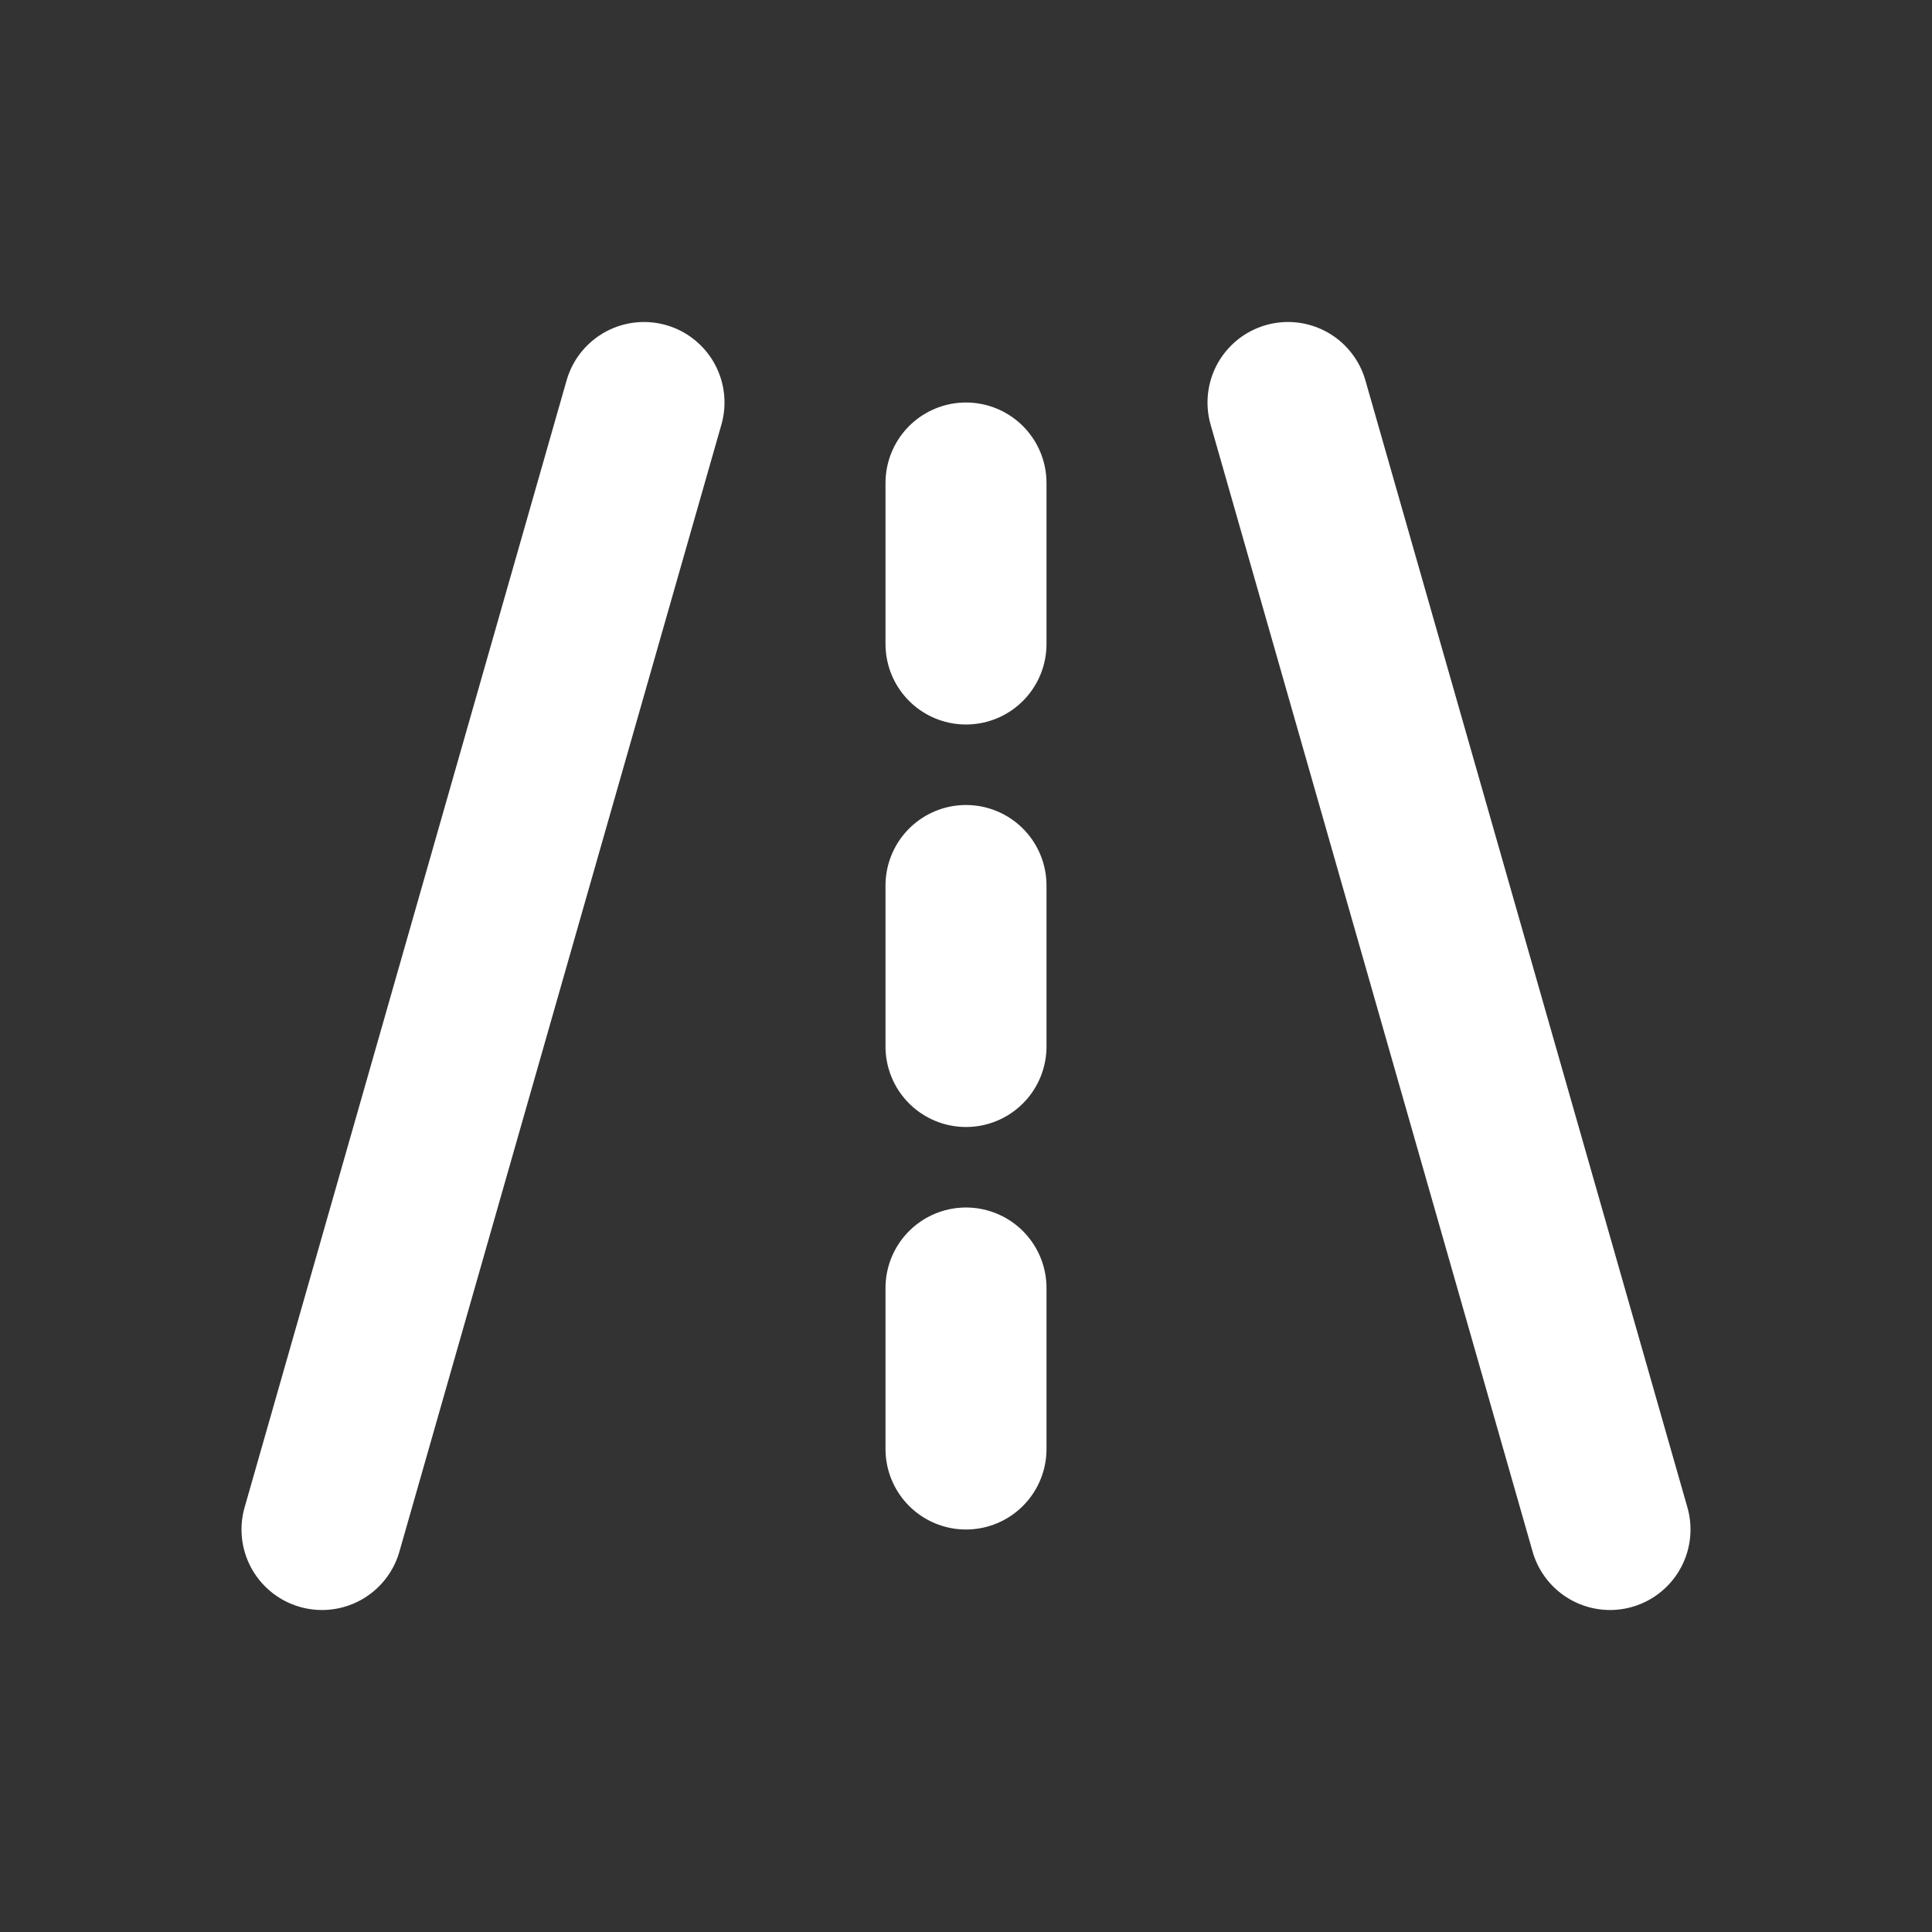  <svg
 xmlns="http://www.w3.org/2000/svg"
 height="24"
 viewBox="0 0 24 24"
 stroke-width="2"
 stroke="currentColor"
 fill="none"
 color="white"
 stroke-linecap="round"
 stroke-linejoin="round"
>
 <rect x="0" y="0" width="24" height="24" fill="#333333" stroke="none"/>
 <path stroke="none" d="M0 0h24v24H0z" fill="none"></path>
 <path d="M4 19l4-14"></path>
 <path d="M16 5l4 14"></path>
 <path d="M12 8v-2"></path>
 <path d="M12 13v-2"></path>
 <path d="M12 18v-2"></path>
</svg>
